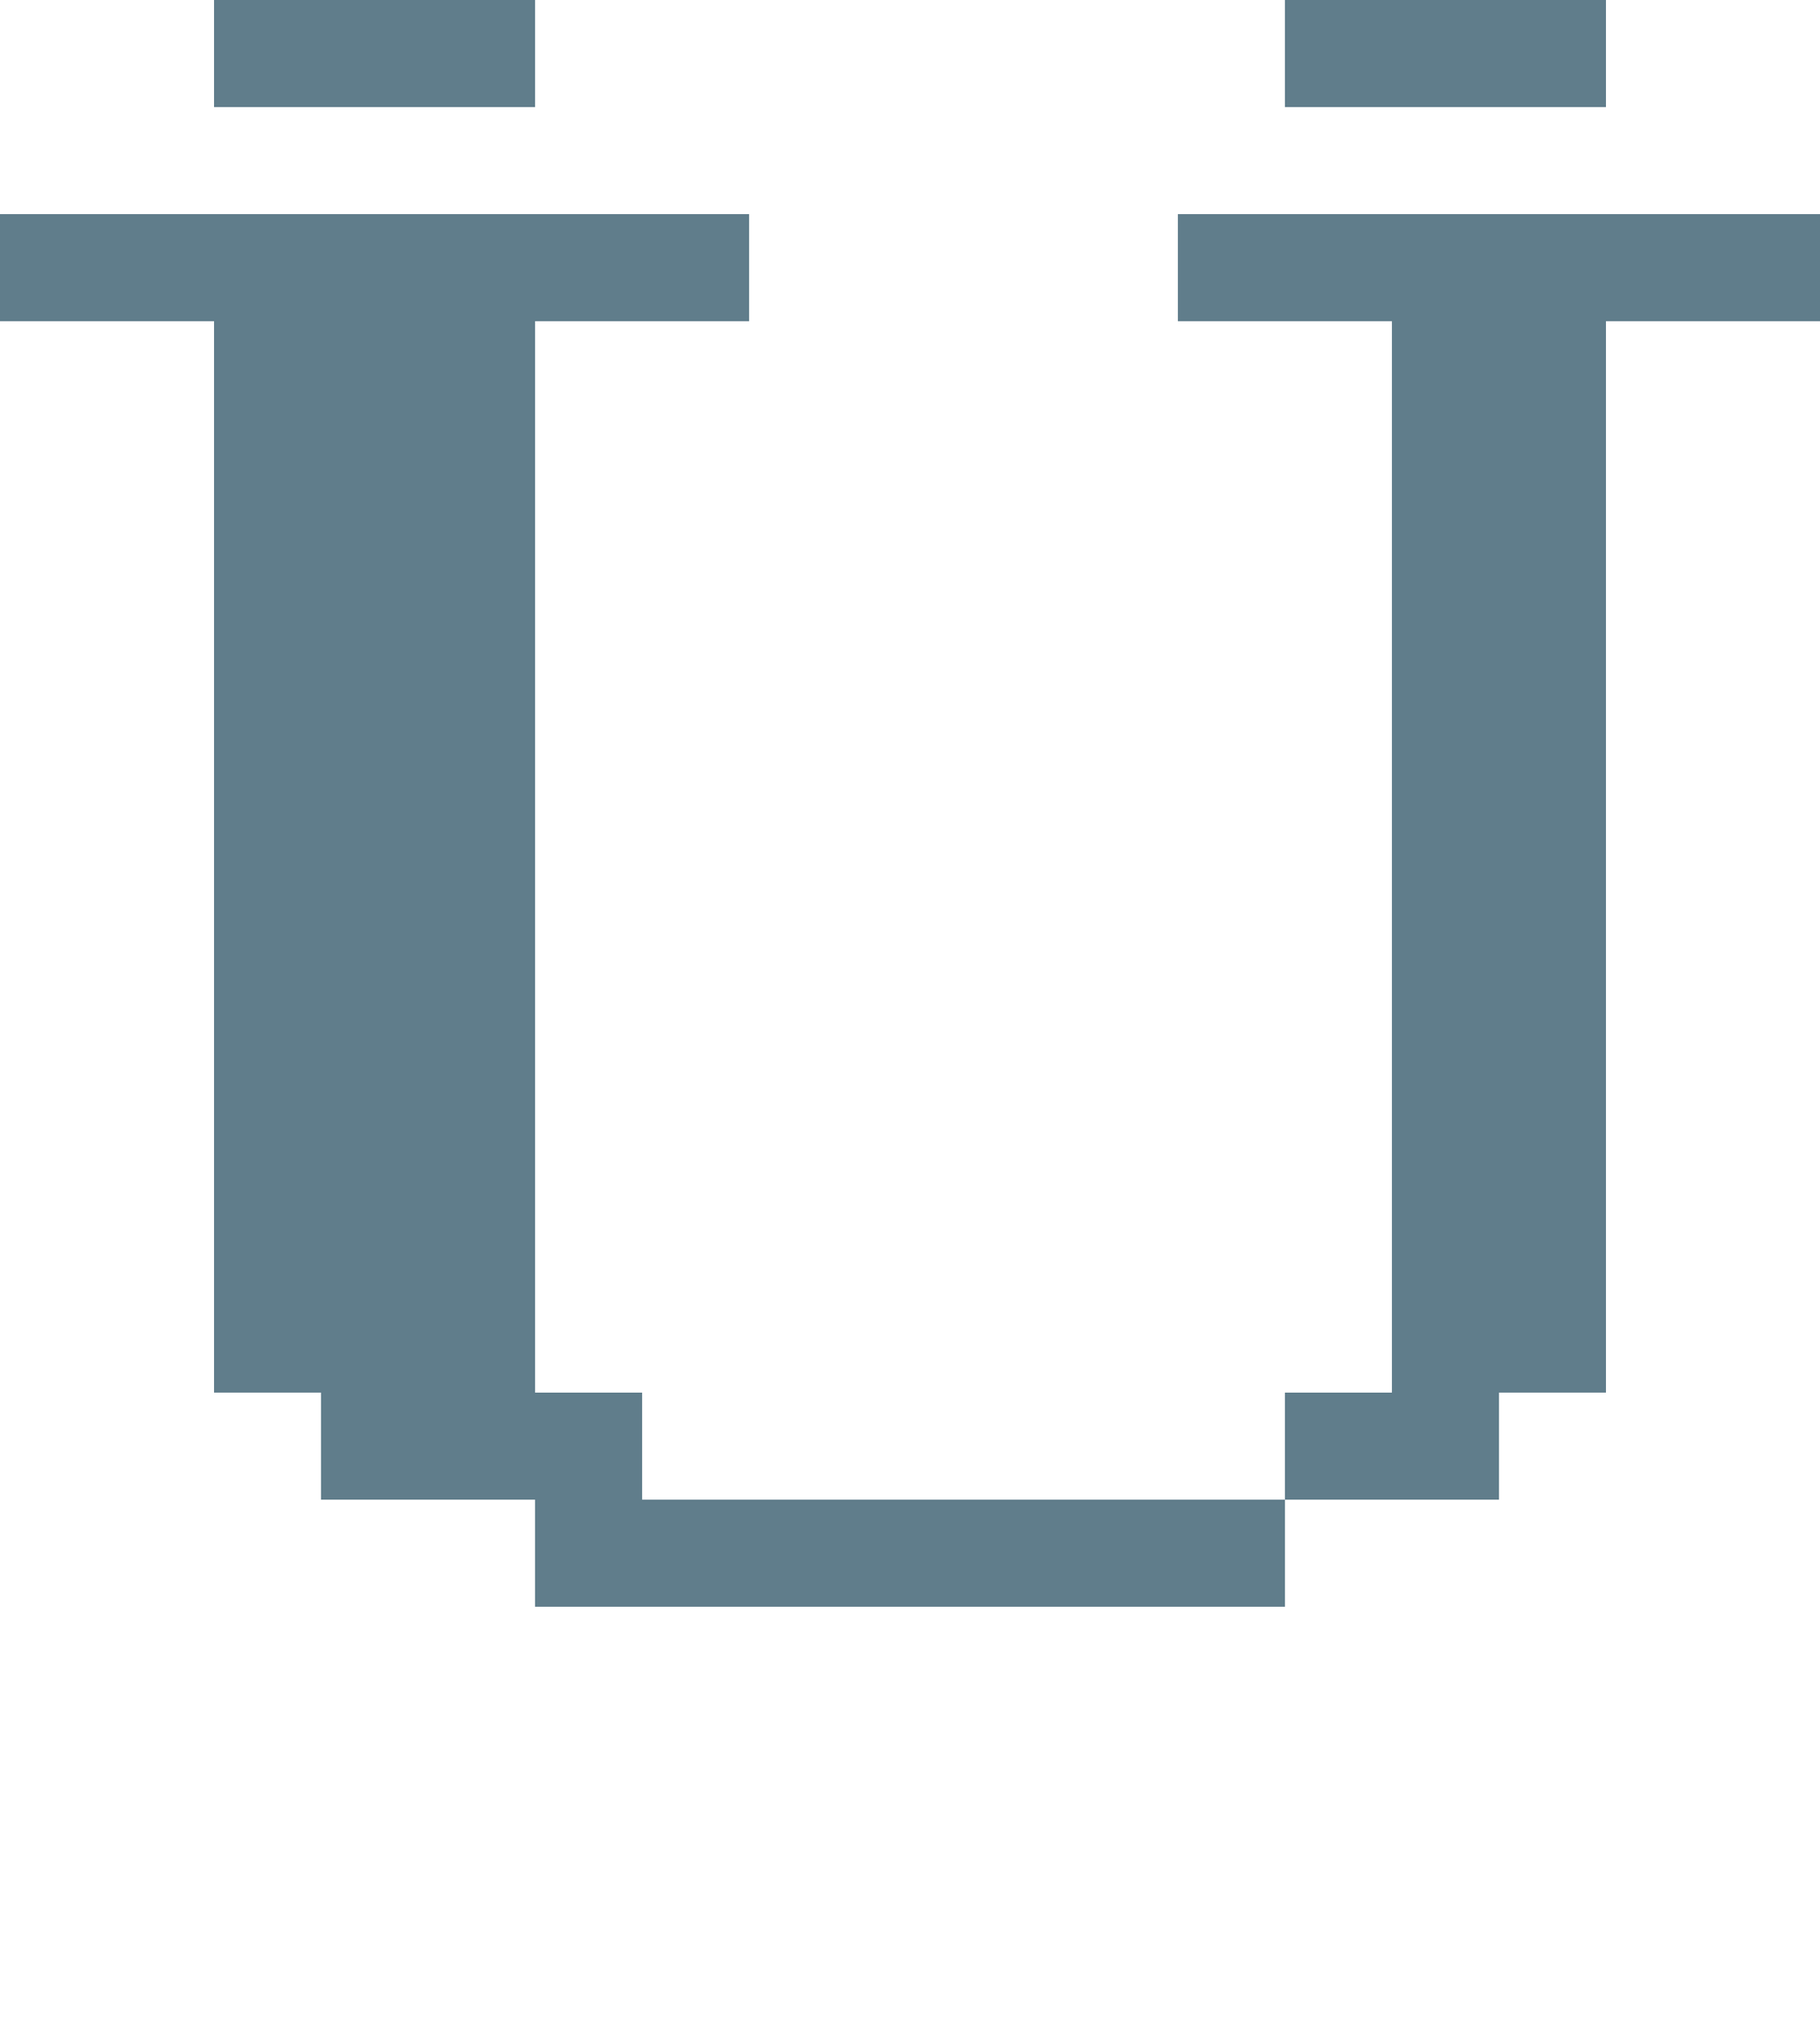 <svg version="1.1" xmlns="http://www.w3.org/2000/svg" xmlns:xlink="http://www.w3.org/1999/xlink" shape-rendering="crispEdges" width="17" height="19" viewBox="0 0 17 19"><g><path fill="rgba(96,125,139,1.00)" d="M2,0h3v1h-3ZM12,0h3v1h-3ZM0,2h7v1h-7ZM11,2h6v1h-6ZM2,3h3v10h-3ZM13,3h2v10h-2ZM3,13h3v1h-3ZM12,13h2v1h-2ZM5,14h7v1h-7Z"></path></g></svg>